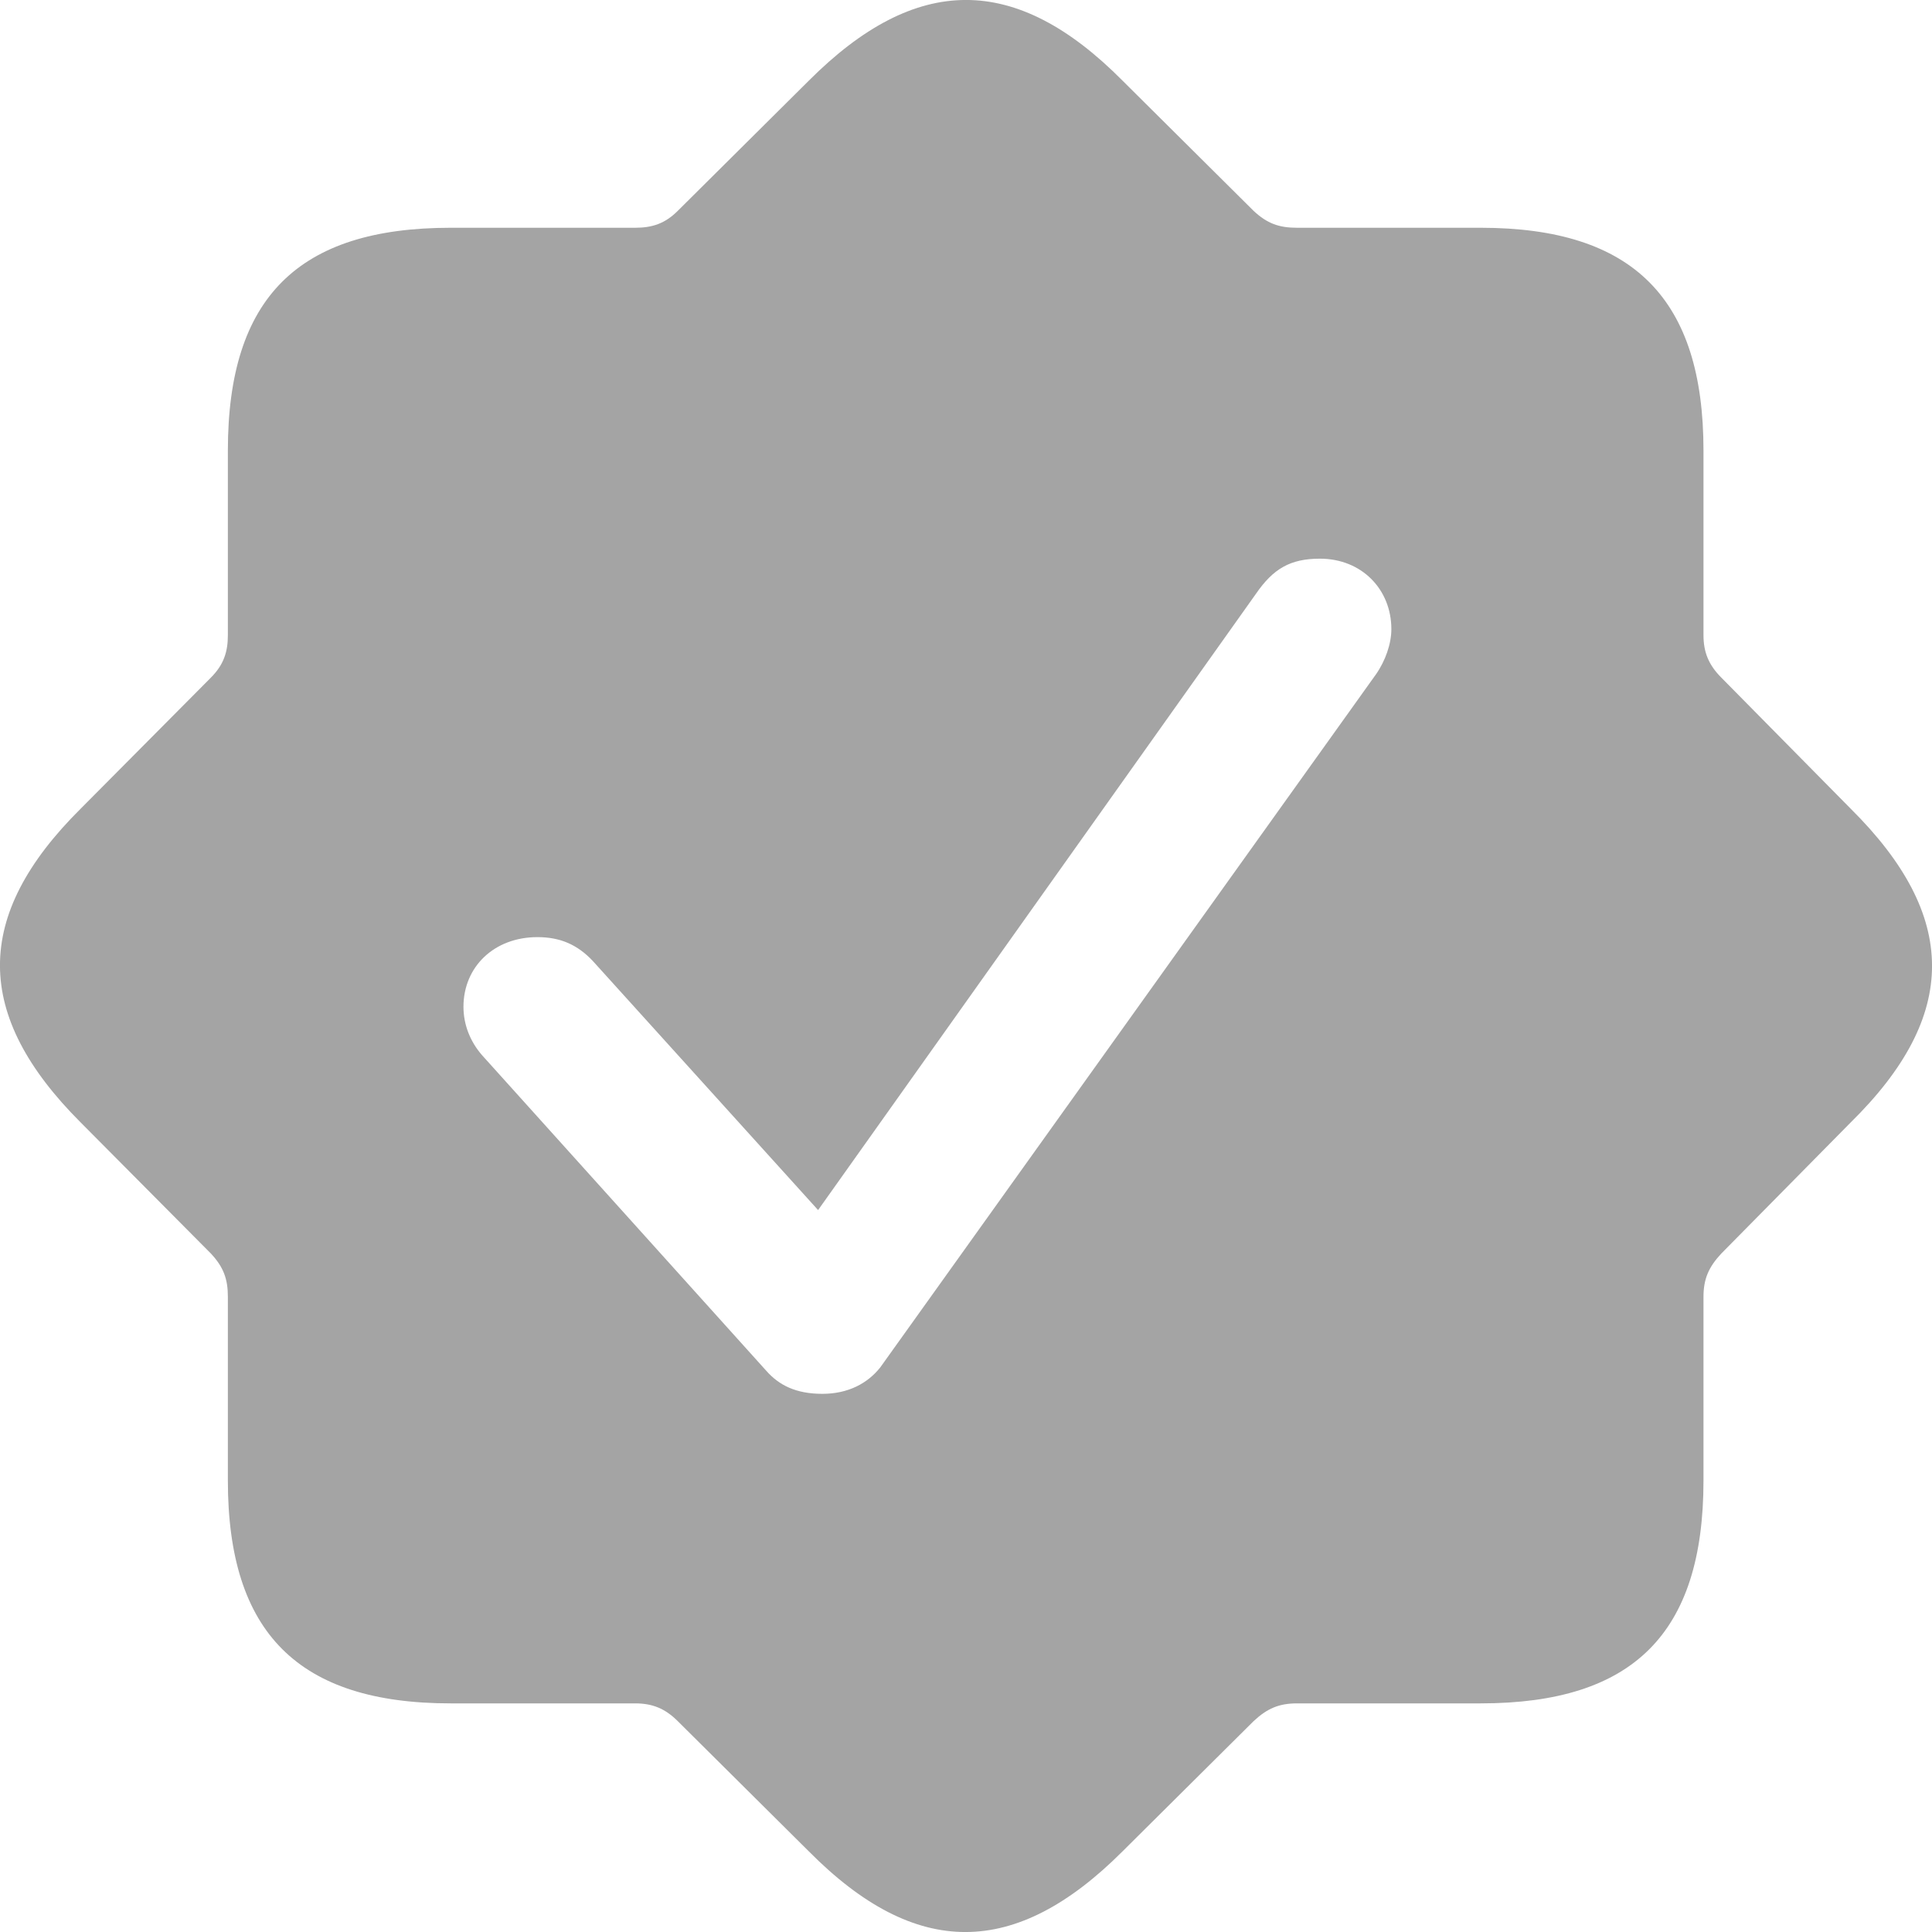 <svg width="18" height="18" viewBox="0 0 18 18" fill="none" xmlns="http://www.w3.org/2000/svg">
<path d="M7.535 17.248C8.533 18.255 9.461 18.247 10.459 17.248L11.679 16.036C11.806 15.917 11.917 15.87 12.084 15.87H13.795C15.214 15.87 15.871 15.22 15.871 13.794V12.082C15.871 11.916 15.919 11.805 16.038 11.678L17.242 10.458C18.257 9.46 18.249 8.533 17.242 7.534L16.038 6.314C15.919 6.195 15.871 6.076 15.871 5.918V4.198C15.871 2.788 15.222 2.122 13.795 2.122H12.084C11.917 2.122 11.806 2.083 11.679 1.964L10.459 0.752C9.461 -0.255 8.533 -0.247 7.535 0.752L6.315 1.964C6.196 2.083 6.077 2.122 5.918 2.122H4.199C2.78 2.122 2.123 2.772 2.123 4.198V5.918C2.123 6.076 2.083 6.195 1.964 6.314L0.752 7.534C-0.255 8.533 -0.247 9.46 0.752 10.458L1.964 11.678C2.083 11.805 2.123 11.916 2.123 12.082V13.794C2.123 15.212 2.78 15.87 4.199 15.87H5.918C6.077 15.87 6.196 15.917 6.315 16.036L7.535 17.248ZM7.662 12.986C7.416 12.986 7.258 12.906 7.139 12.771L4.492 9.832C4.381 9.705 4.318 9.547 4.318 9.38C4.318 9.008 4.603 8.731 5.007 8.731C5.221 8.731 5.38 8.802 5.522 8.952L7.622 11.274L11.703 5.53C11.862 5.3 12.02 5.205 12.297 5.205C12.686 5.205 12.963 5.49 12.963 5.862C12.963 5.997 12.908 6.156 12.82 6.282L8.201 12.74C8.082 12.89 7.9 12.986 7.662 12.986Z" fill="#A4A4A4"/>
</svg>
